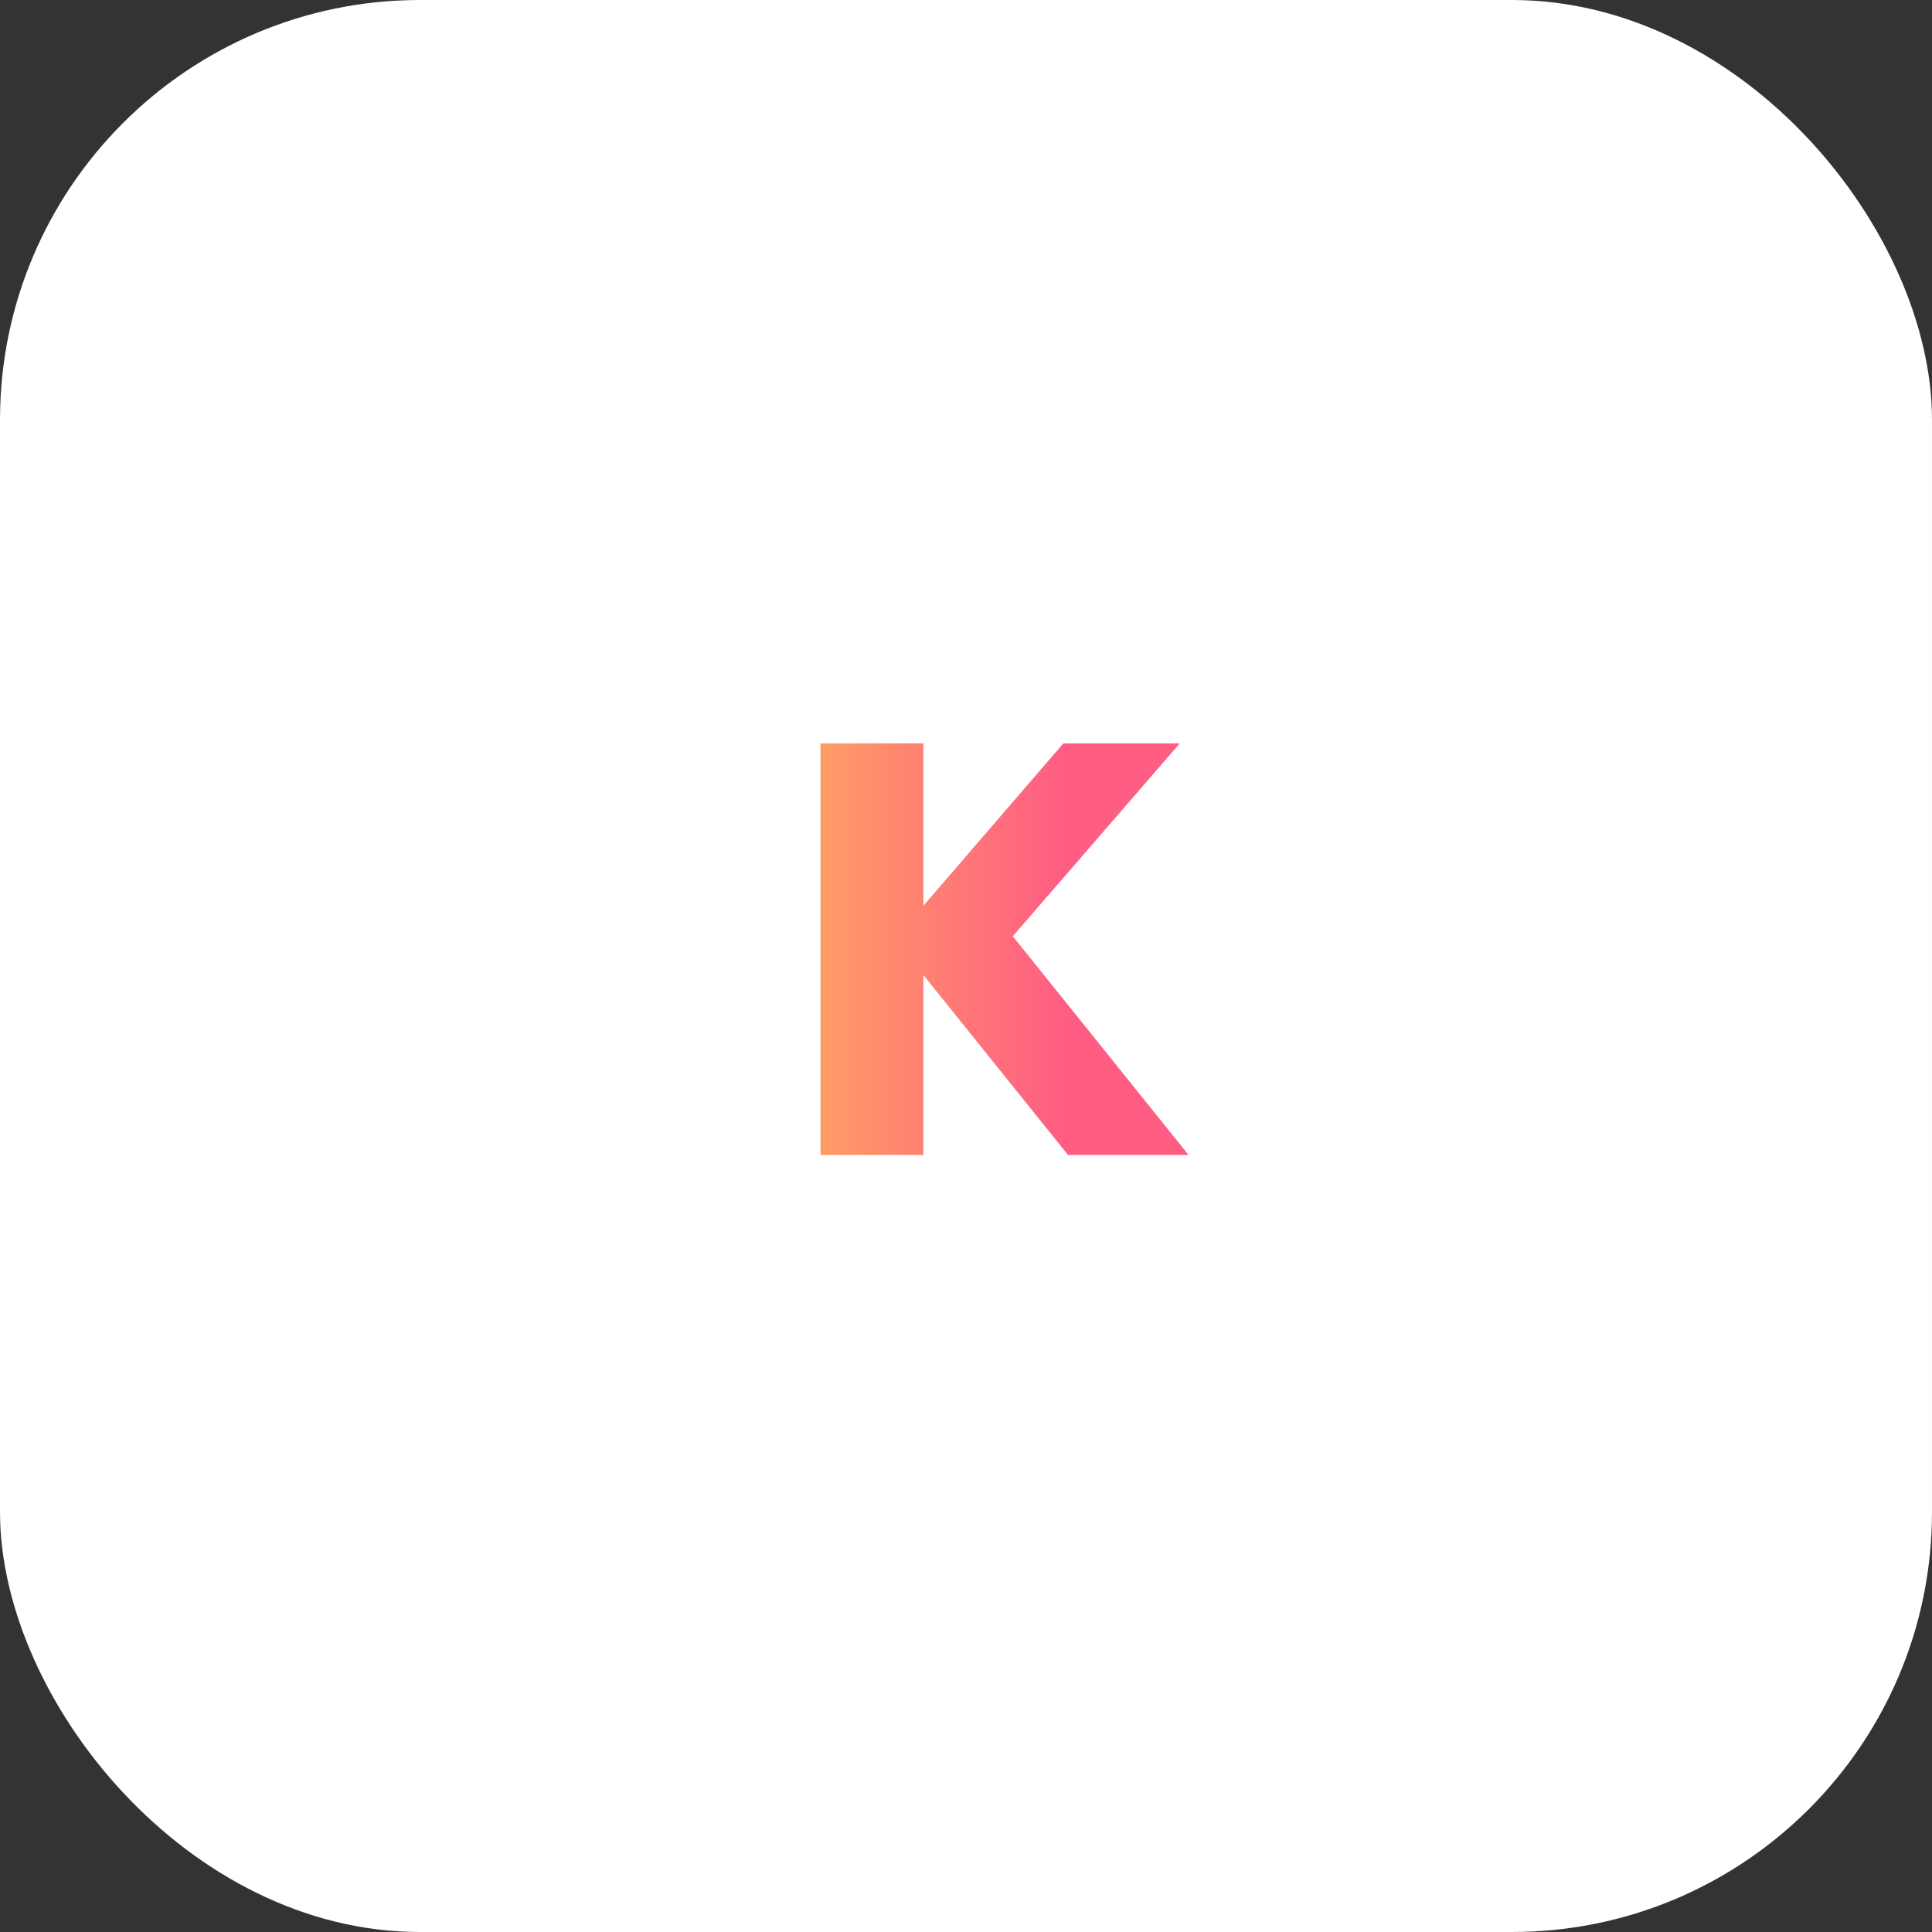 <svg width="46" height="46" viewBox="0 0 46 46" fill="none" xmlns="http://www.w3.org/2000/svg">
<rect x="0" y="0" width="46" height="46" fill="#333333" stroke="none"/>
<rect width="46" height="46" rx="10" fill="white"/>
<path d="M19.536 17.7V27.5H21.986V23.216L25.43 27.5H28.3L24.114 22.292L28.09 17.7H25.318L21.986 21.564V17.7H19.536Z" fill="url(#paint0_linear)"/>
<defs>
<linearGradient id="paint0_linear" x1="18.5" y1="22.602" x2="25.329" y2="22.602" gradientUnits="userSpaceOnUse">
<stop stop-color="#FFA760"/>
<stop offset="1" stop-color="#FF5D83"/>
</linearGradient>
</defs>
</svg>
